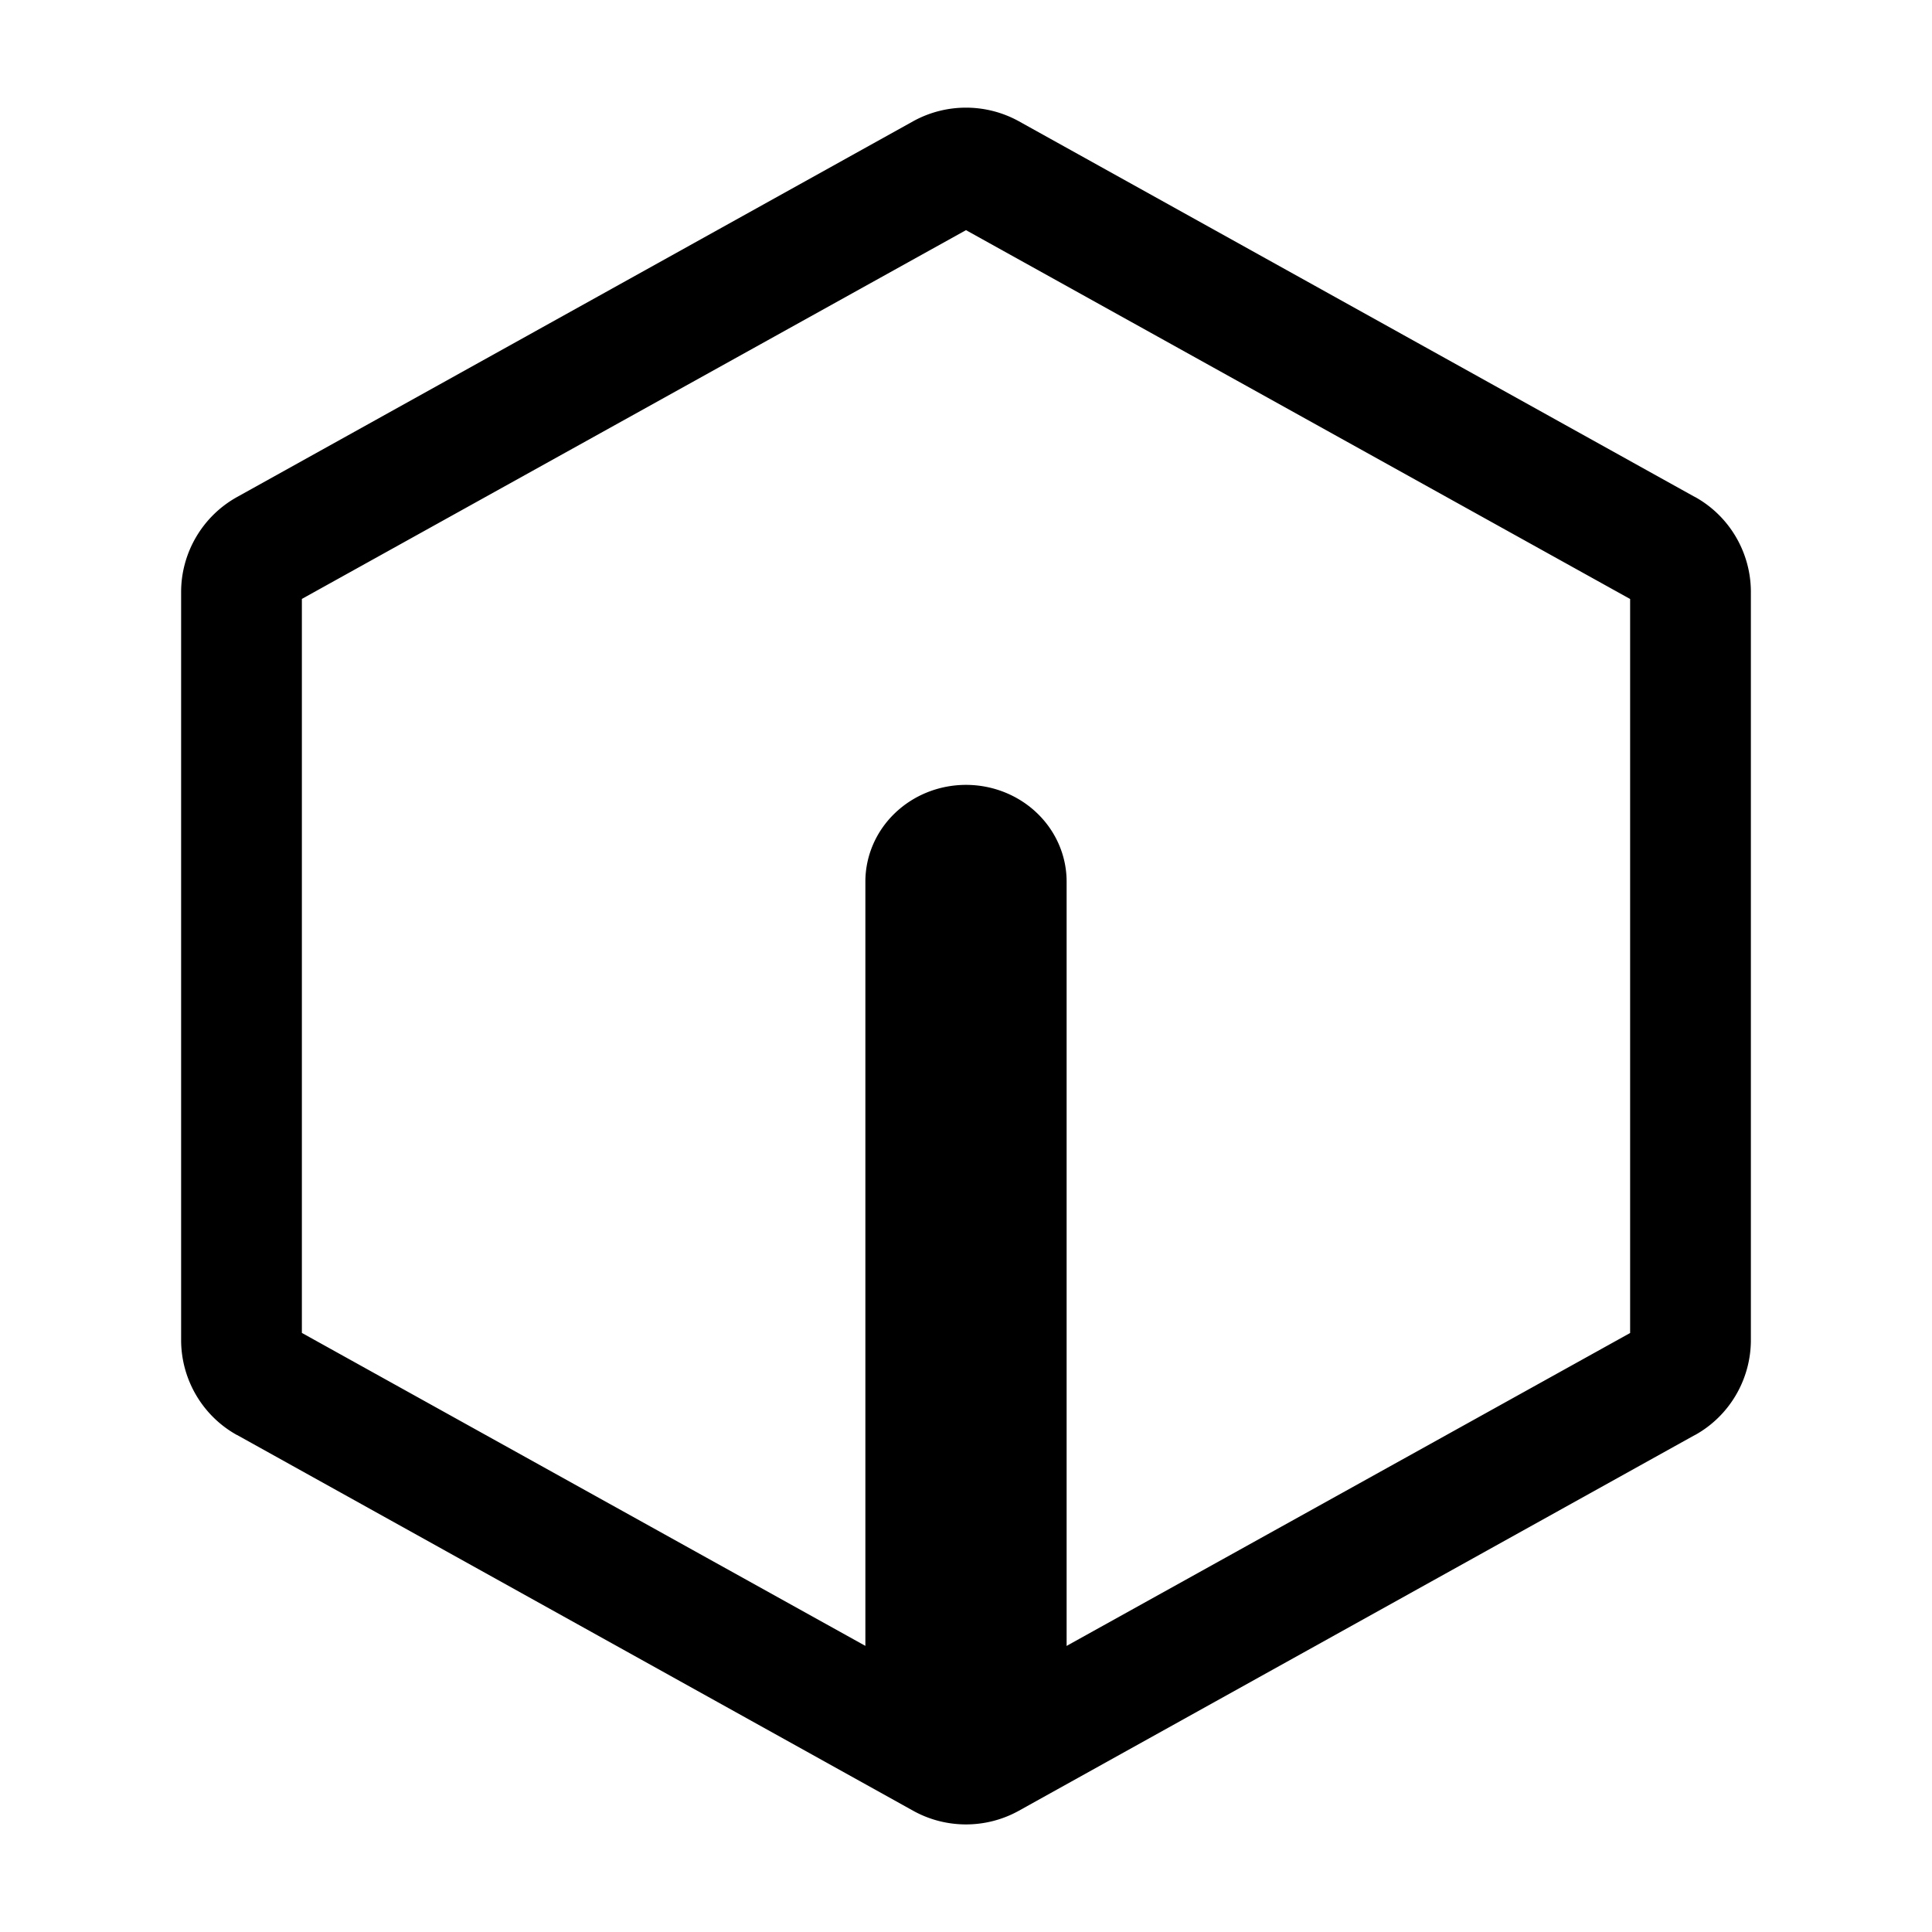 <svg xmlns="http://www.w3.org/2000/svg" width="24" height="24" fill="none" stroke-width="1.5" viewBox="0 0 24 24">
    <path d="M12 9.75a1.25 1.202 0 0 0-1.25 1.202v10.096A1.25 1.202 0 0 0 12 22.25a1.25 1.202 0 0 0 1.25-1.202V10.952A1.25 1.202 0 0 0 12 9.75" style="fill:#000;stroke-width:2.228;stroke-linecap:round;stroke-linejoin:round"/>
    <path d="M11.344 1.506 2.945 6.174c-.427.237-.695.69-.695 1.18v9.292c0 .49.266.943.693 1.18h.002l8.399 4.668c.407.226.905.226 1.312 0l8.399-4.668h.002c.427-.237.693-.69.693-1.18V7.354c0-.49-.266-.943-.693-1.18h-.002l-8.399-4.668a1.36 1.36 0 0 0-1.312 0M12 2.859l8.25 4.582v9.118L12 21.14l-8.25-4.582V7.44Z" style="color:#000;fill:currentColor;stroke-linecap:round;stroke-linejoin:round;-inkscape-stroke:none"/>
</svg>
